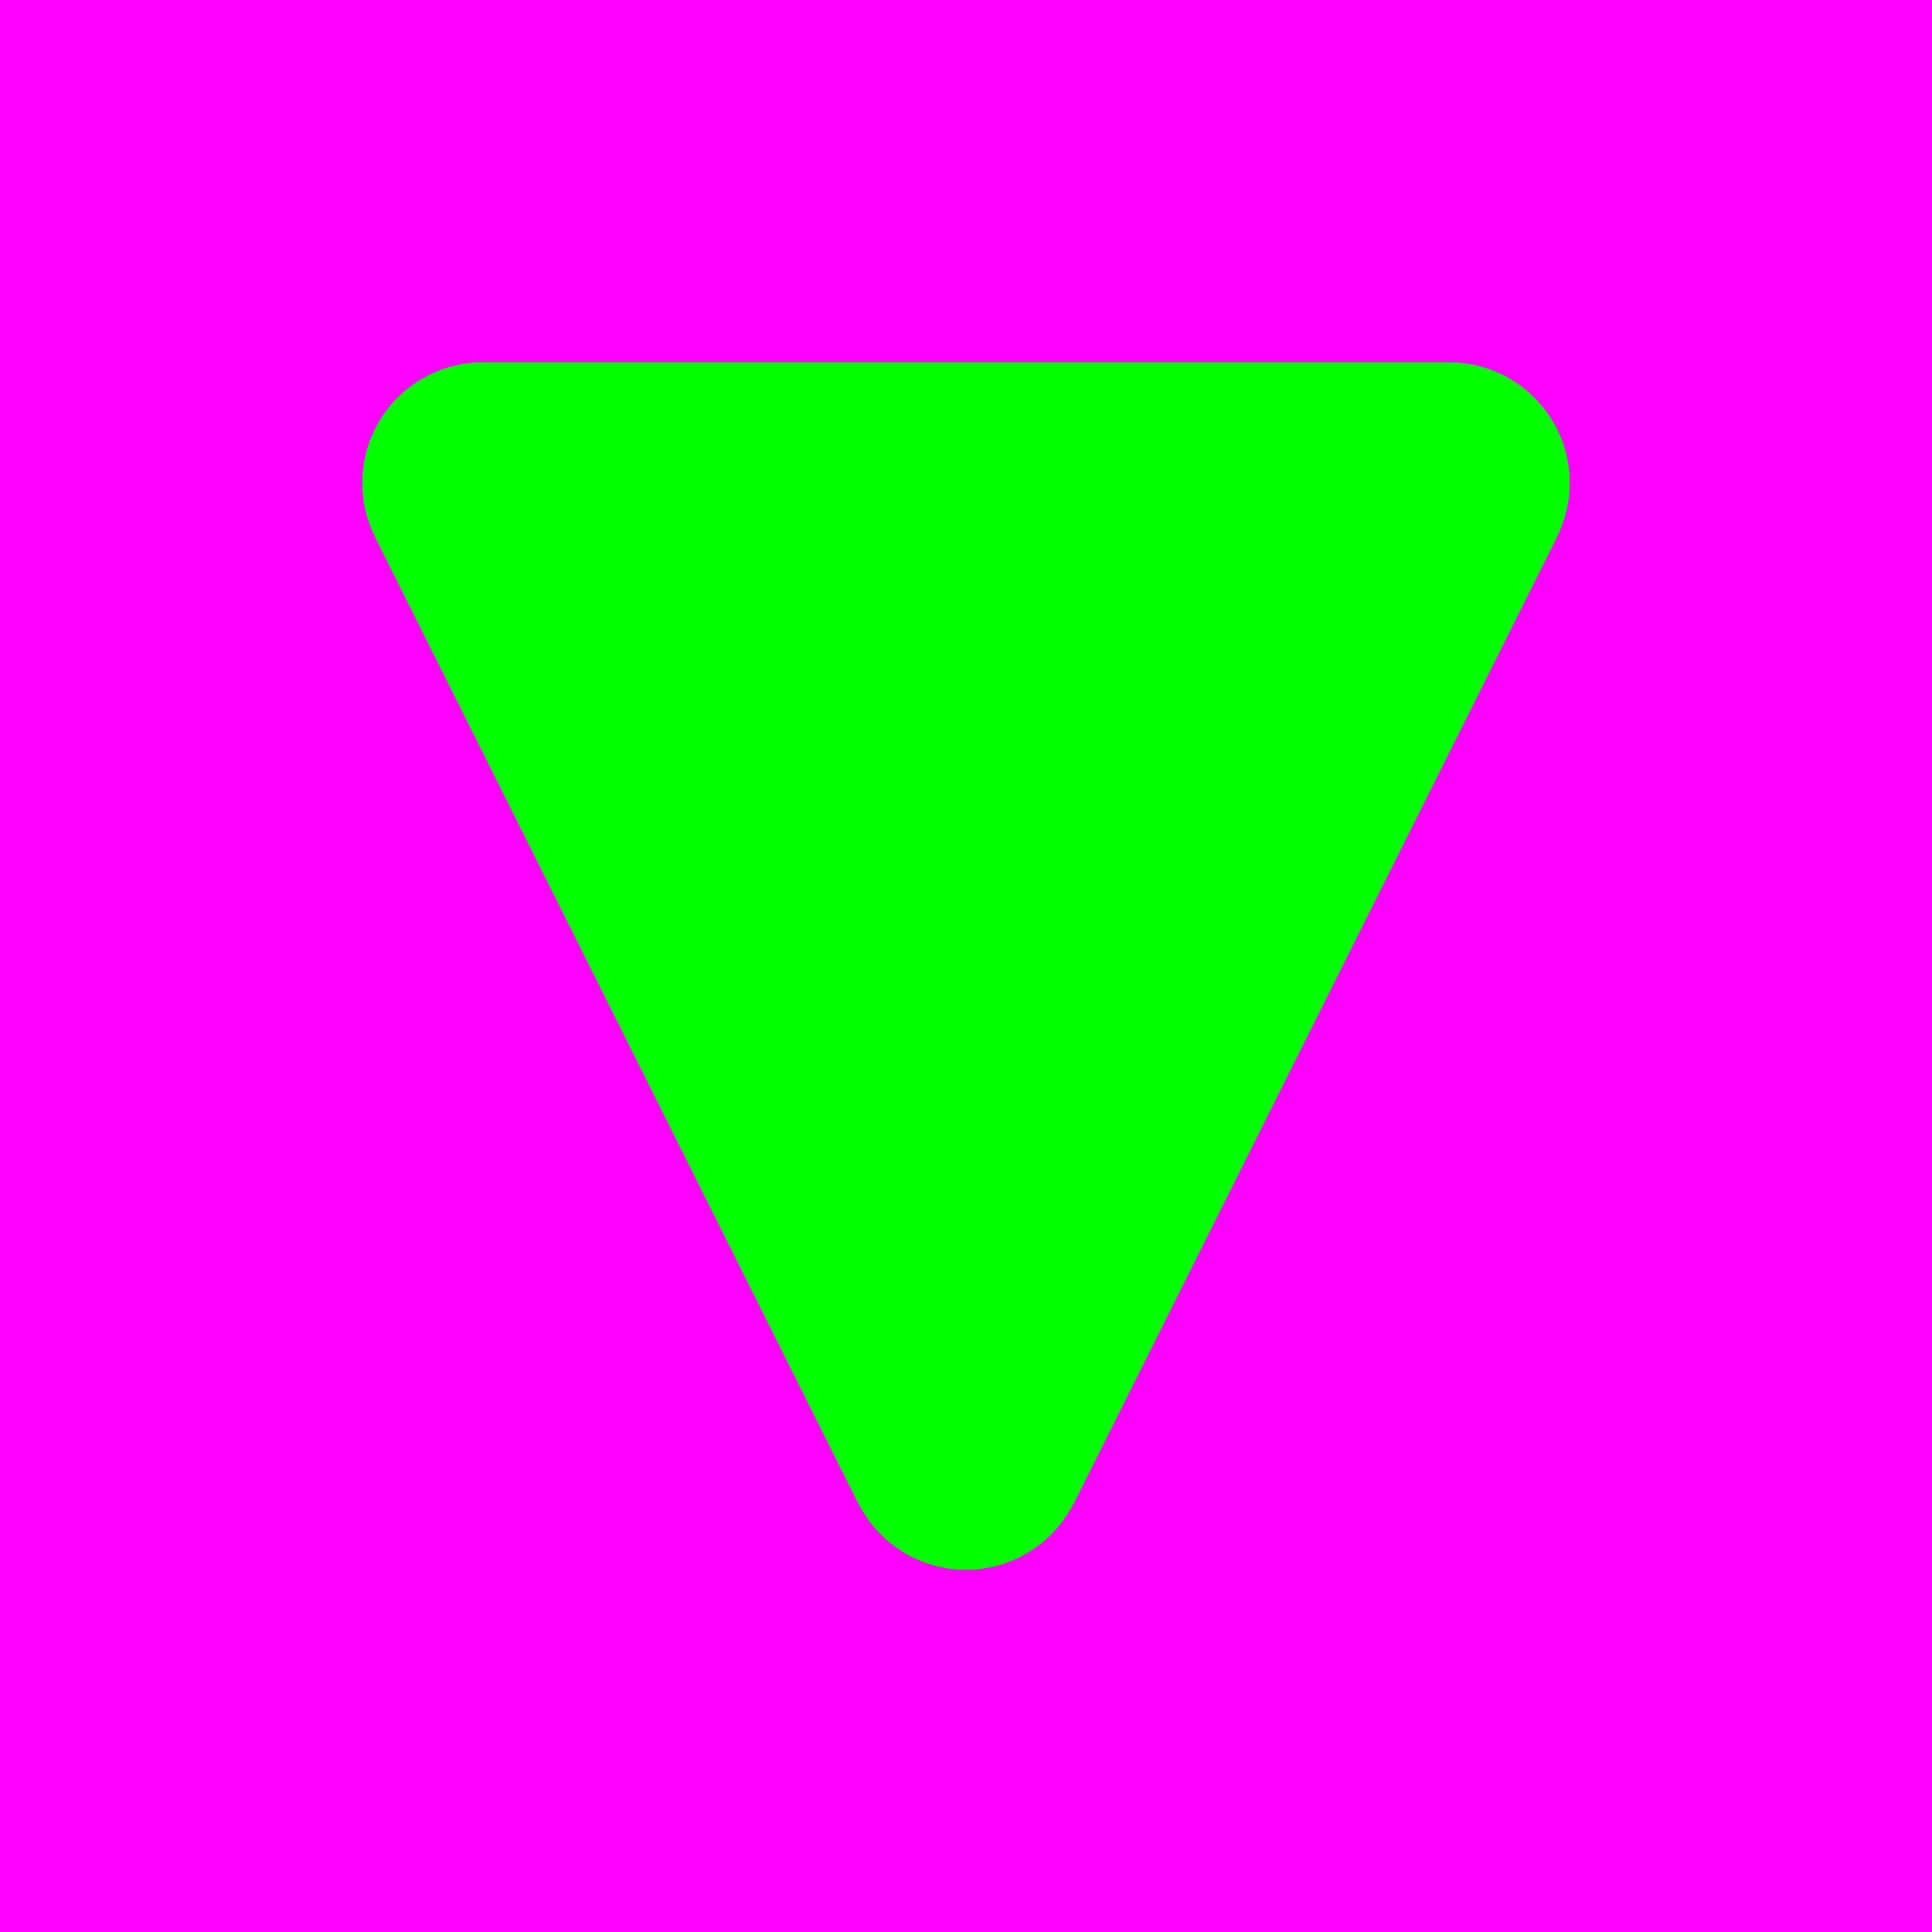<?xml version="1.0" encoding="utf-8"?>
<!-- Generator: Adobe Illustrator 14.0.0, SVG Export Plug-In . SVG Version: 6.00 Build 43363)  -->
<!DOCTYPE svg PUBLIC "-//W3C//DTD SVG 1.1//EN" "http://www.w3.org/Graphics/SVG/1.1/DTD/svg11.dtd">
<svg version="1.1" xmlns="http://www.w3.org/2000/svg" xmlns:xlink="http://www.w3.org/1999/xlink" x="0px" y="0px" width="256px"
	 height="256px" viewBox="-1603 1497 256 256" enable-background="new -1603 1497 256 256" xml:space="preserve">
<g id="Hilfslinien">
</g>
<g id="back">
	<rect x="-1603" y="1497" fill="#FF00FF" width="256" height="256"/>
</g>
<g id="front">
	<path fill="#00FF00" d="M-1460.702,1696.15l0.012,0.006l64-128l-0.012-0.006c1.079-2.154,1.702-4.576,1.702-7.148
		c0.001-8.836-7.164-16-16.001-16.002h-128c-8.839,0-16.002,7.17-16,16.004c-0.001,2.572,0.621,4.993,1.7,7.146l-0.011,0.006l64,128
		l0.012-0.006c2.628,5.244,8.039,8.852,14.302,8.85C-1468.738,1705.002-1463.33,1701.395-1460.702,1696.15z"/>
</g>
</svg>
